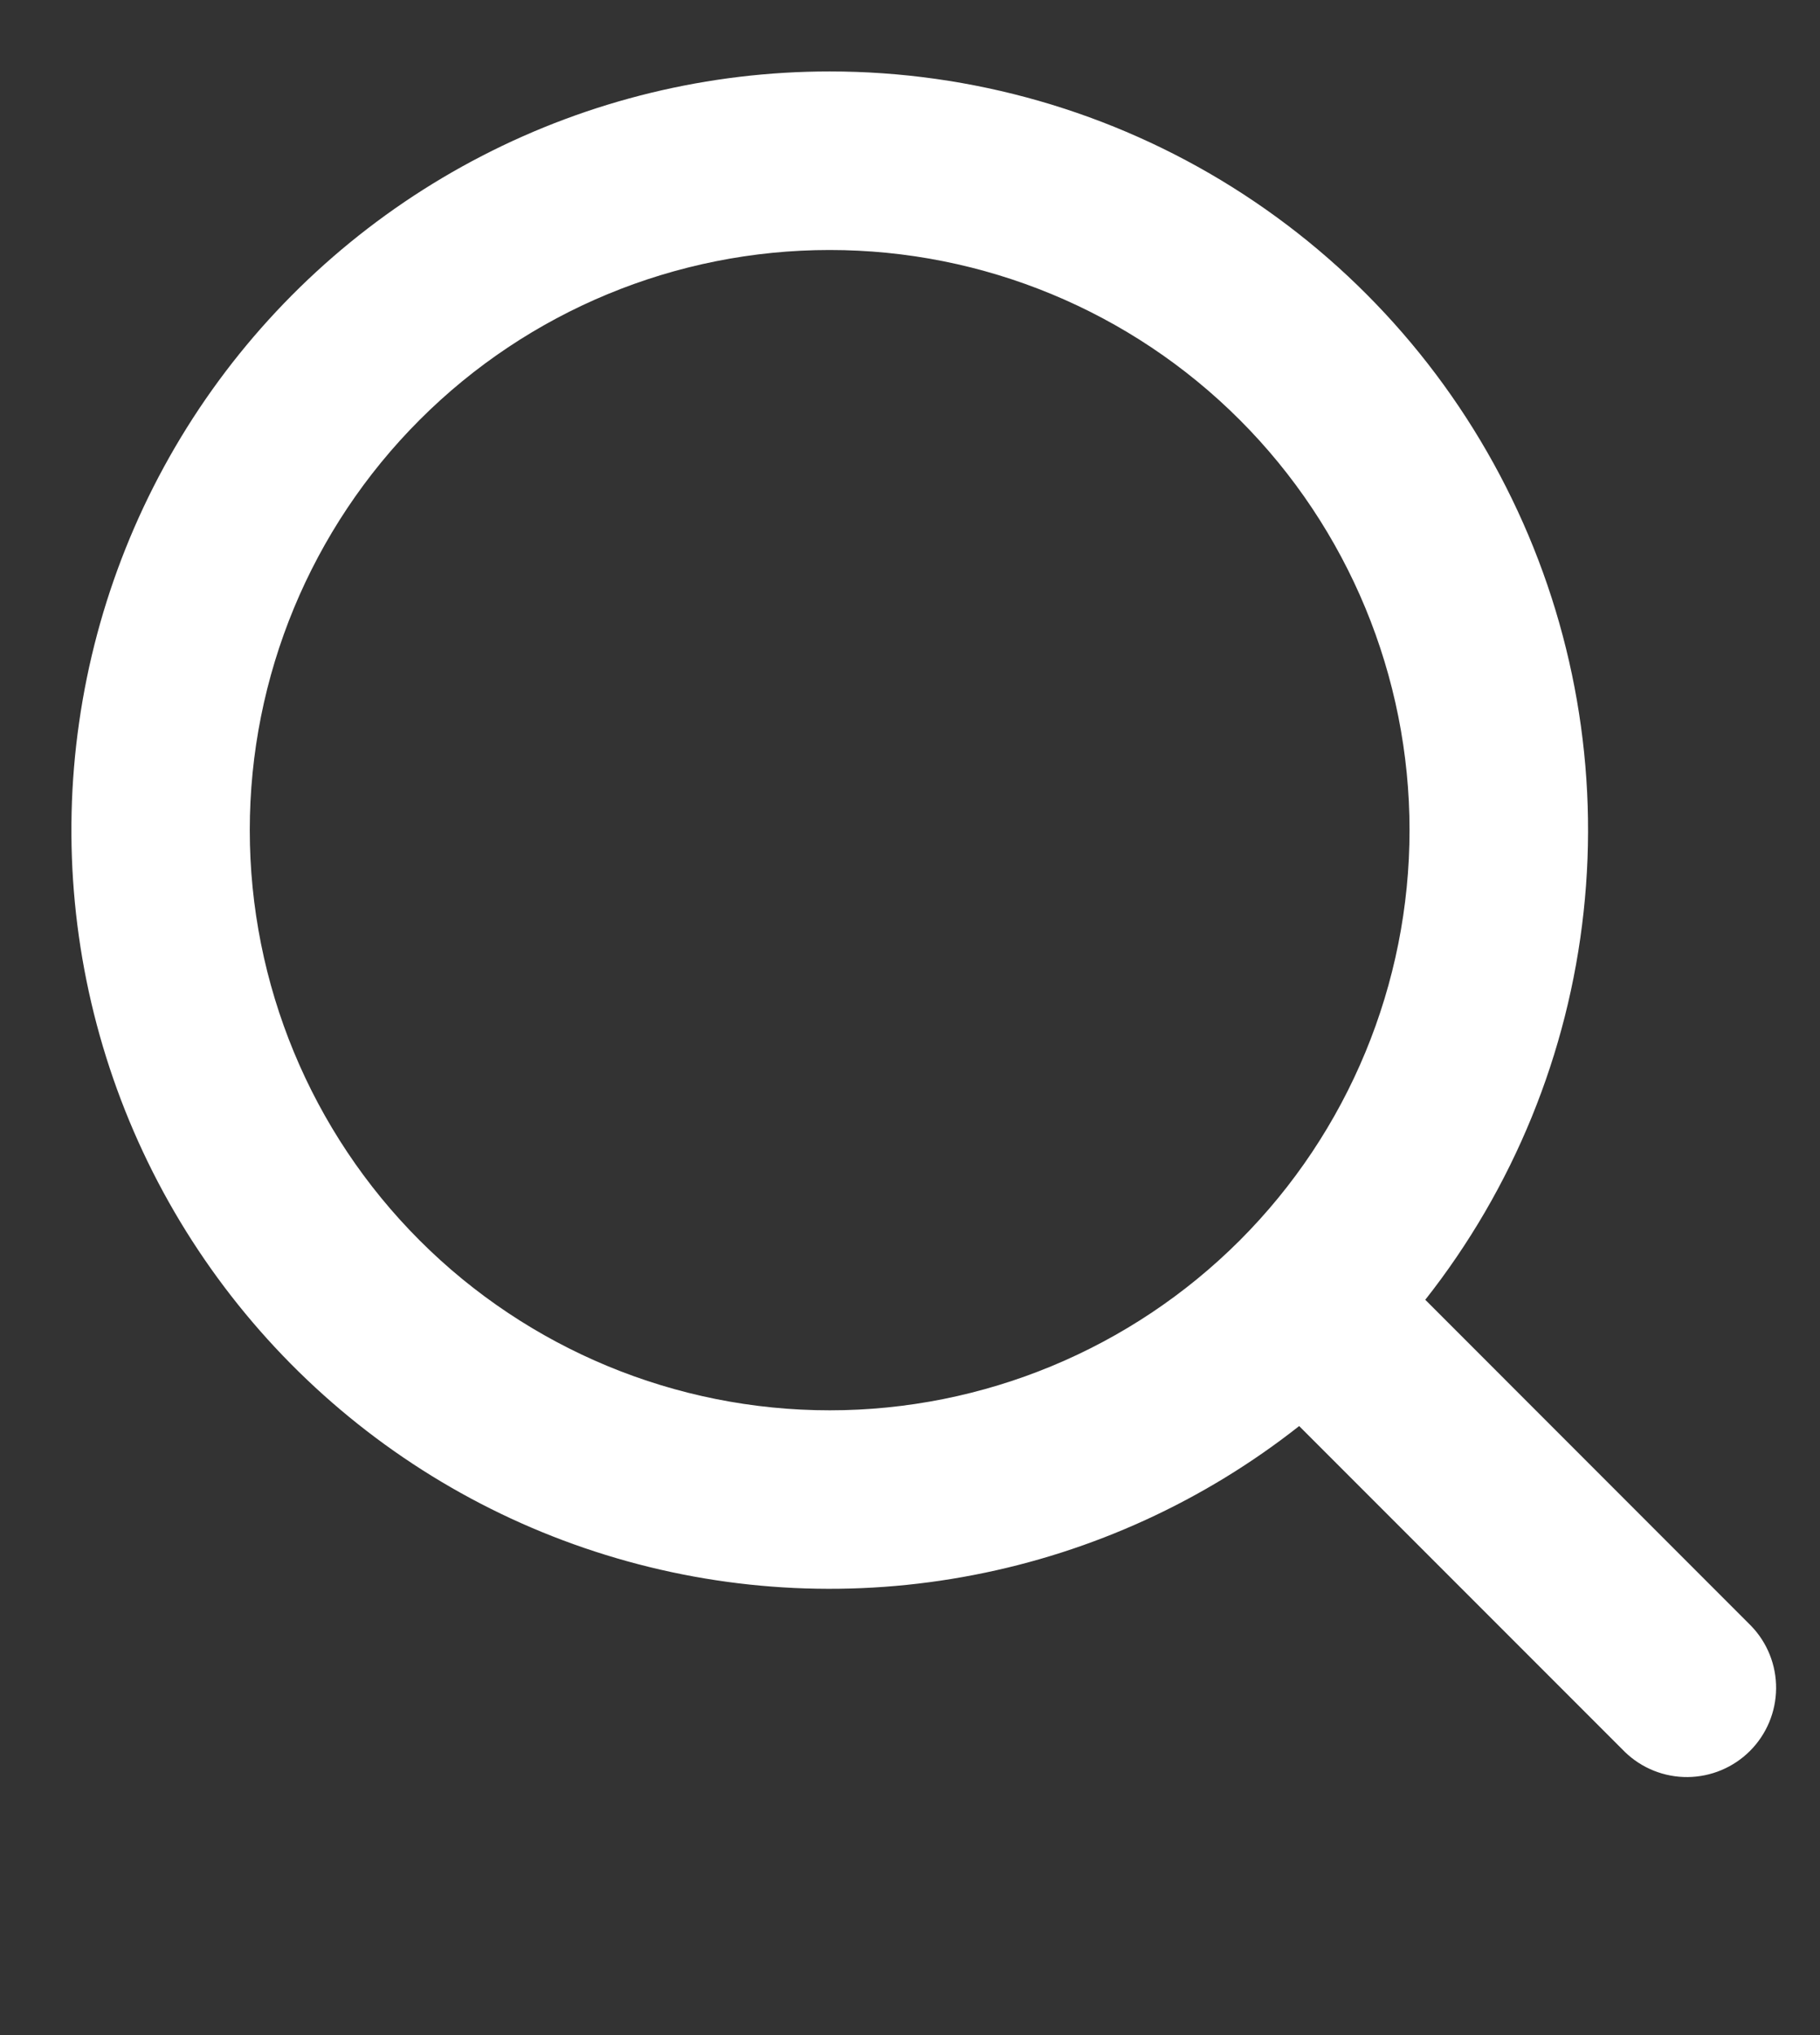 <svg width="17" height="19" viewBox="0 0 17 19" fill="none" xmlns="http://www.w3.org/2000/svg">
<rect x="0" y="0" width="17" height="19" fill="#333333" stroke="none"/>
<path fill-rule="evenodd" clip-rule="evenodd" d="M7.75 0.667C6.62 0.667 5.507 0.937 4.503 1.455C3.499 1.973 2.634 2.723 1.979 3.643C1.324 4.564 0.899 5.627 0.739 6.745C0.578 7.863 0.688 9.004 1.058 10.071C1.428 11.138 2.048 12.101 2.866 12.88C3.684 13.659 4.676 14.231 5.76 14.548C6.844 14.866 7.988 14.919 9.097 14.704C10.206 14.49 11.248 14.013 12.135 13.314L15.178 16.357C15.335 16.509 15.546 16.593 15.764 16.591C15.983 16.589 16.192 16.501 16.346 16.347C16.501 16.192 16.588 15.983 16.59 15.765C16.592 15.546 16.508 15.336 16.356 15.179L13.313 12.135C14.136 11.091 14.649 9.836 14.792 8.513C14.936 7.191 14.704 5.855 14.123 4.659C13.543 3.462 12.637 2.453 11.51 1.747C10.383 1.041 9.08 0.667 7.75 0.667ZM2.333 7.75C2.333 6.314 2.904 4.936 3.92 3.92C4.935 2.904 6.313 2.334 7.75 2.334C9.186 2.334 10.564 2.904 11.58 3.92C12.596 4.936 13.166 6.314 13.166 7.75C13.166 9.187 12.596 10.565 11.58 11.581C10.564 12.596 9.186 13.167 7.75 13.167C6.313 13.167 4.935 12.596 3.92 11.581C2.904 10.565 2.333 9.187 2.333 7.75Z" fill="white"/>
</svg>
